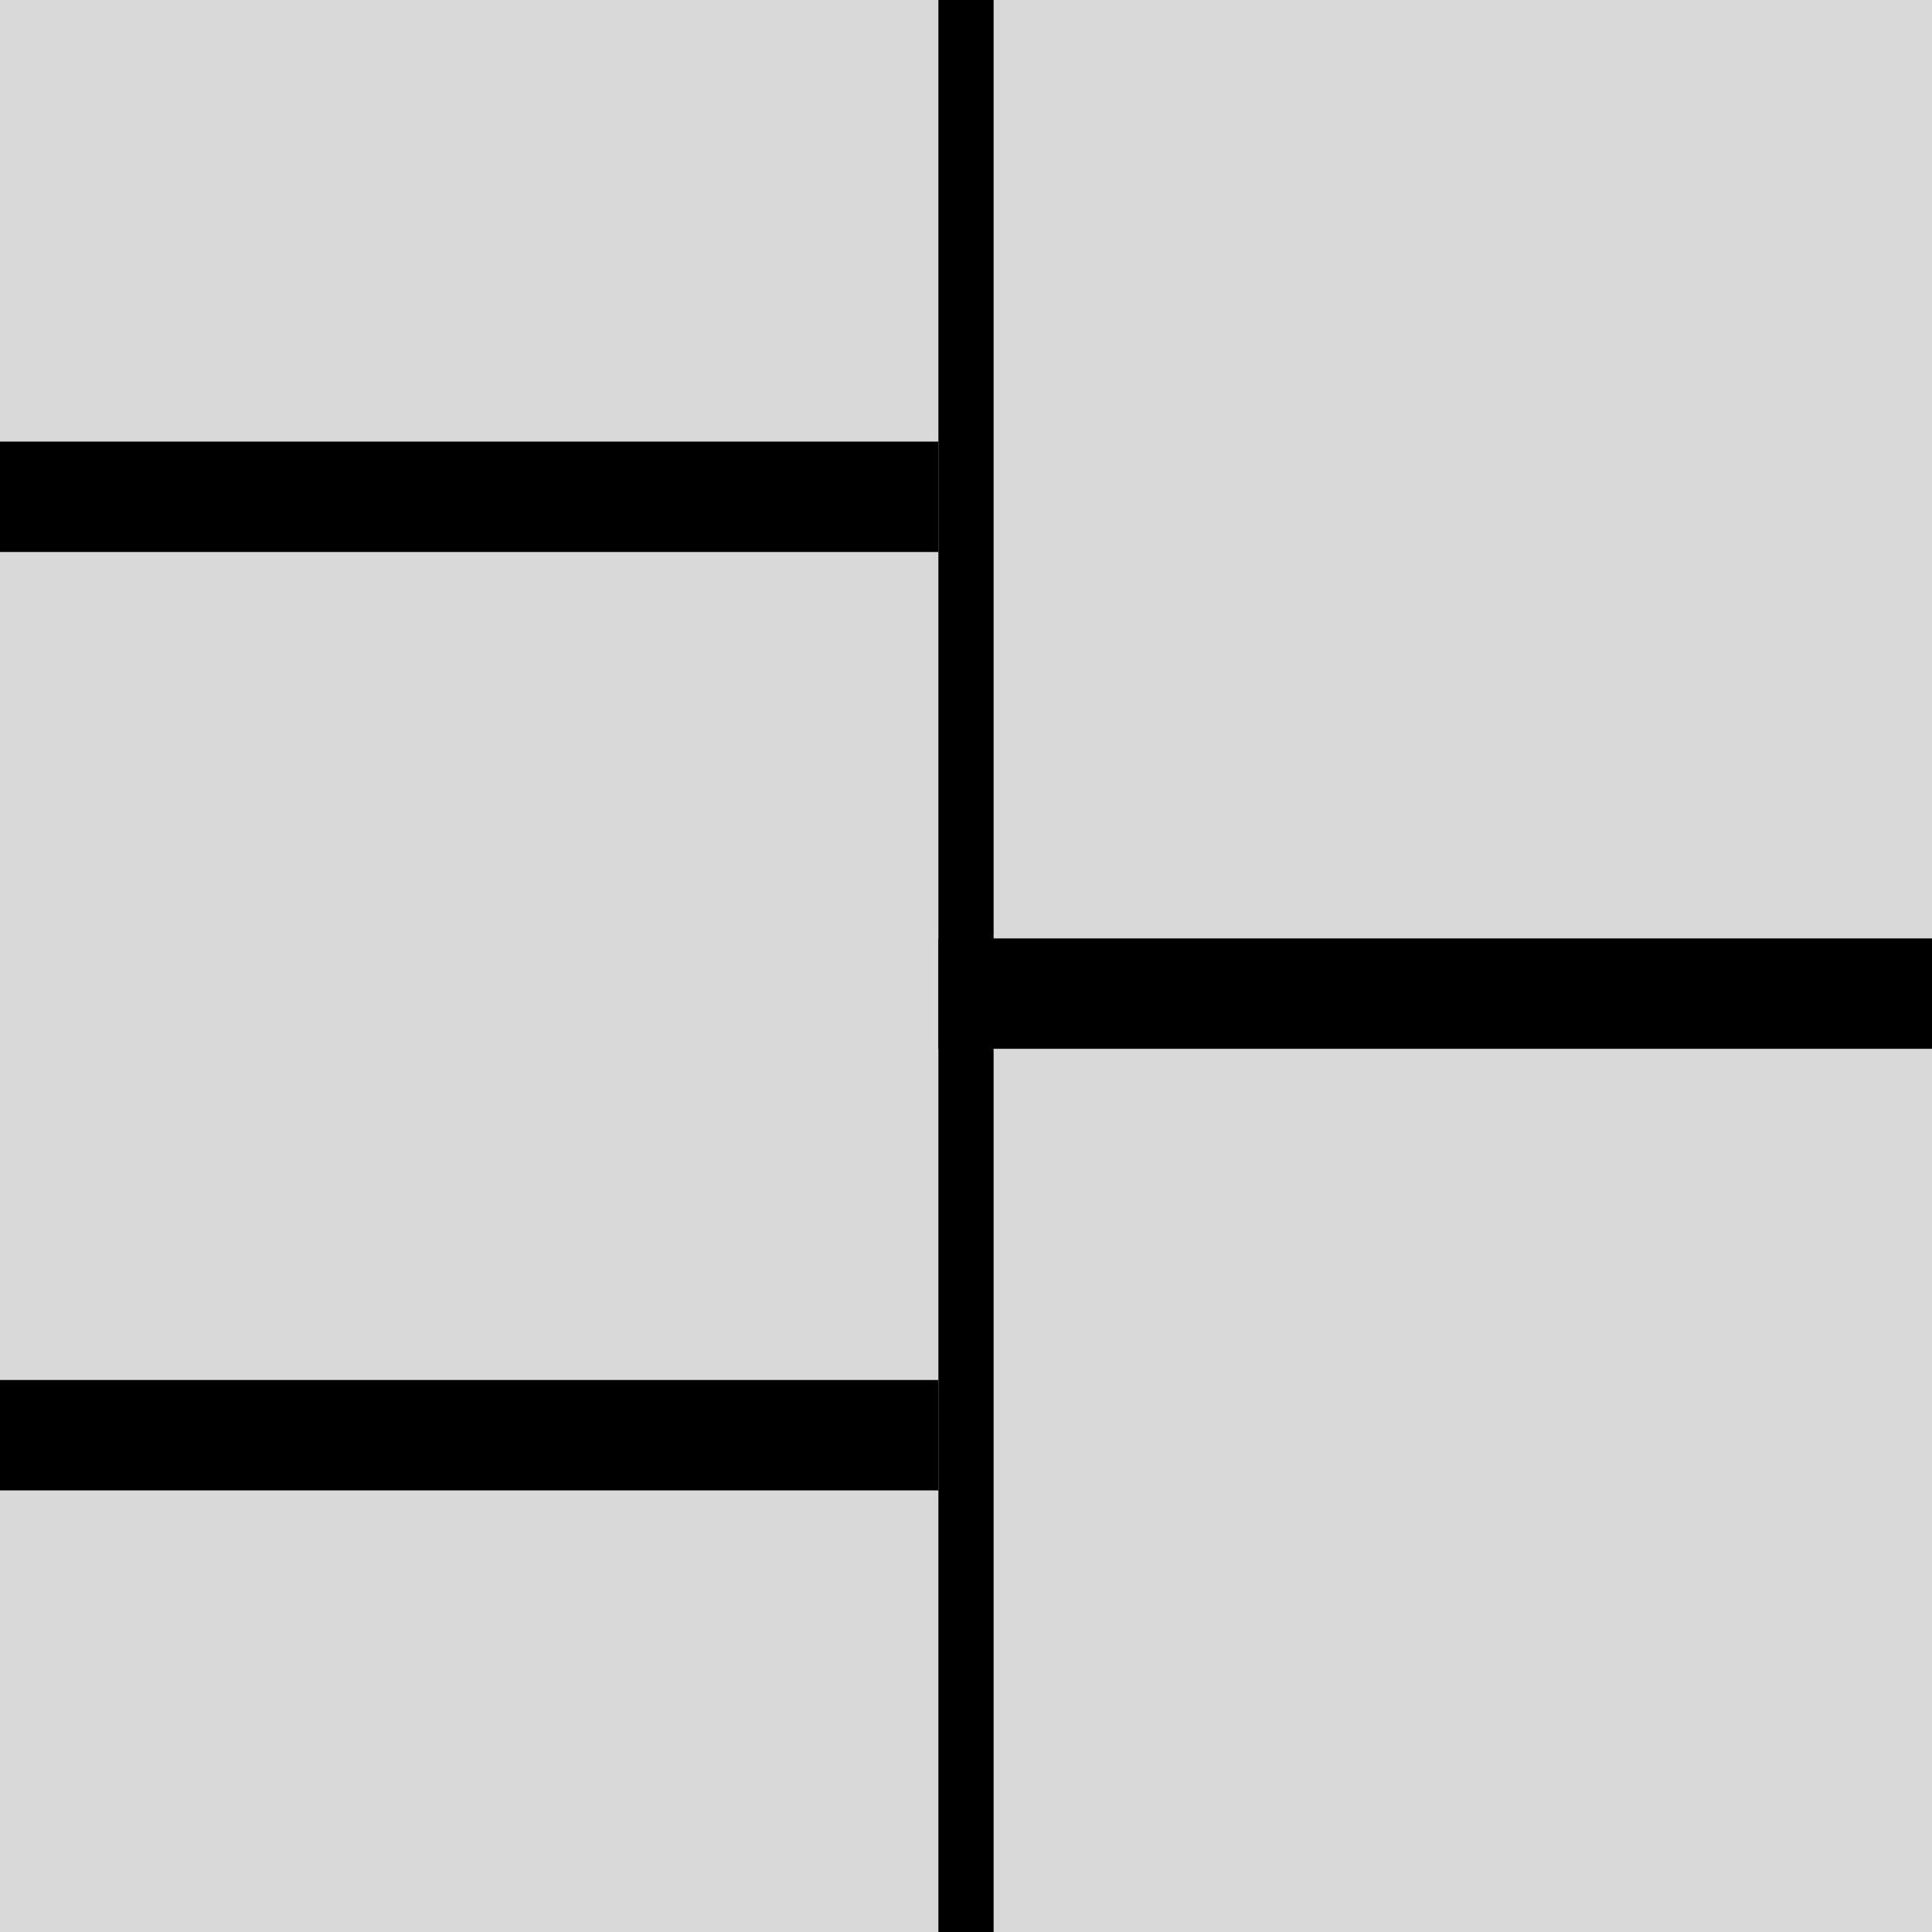 <svg width="35" height="35" viewBox="0 0 35 35" fill="none" xmlns="http://www.w3.org/2000/svg">
<rect width="35" height="35" fill="#D9D9D9"/>
<line x1="17.5" x2="17.5" y2="35" stroke="black"/>
<line y1="9" x2="17" y2="9" stroke="black" stroke-width="2"/>
<line x1="17" y1="18" x2="35" y2="18" stroke="black" stroke-width="2"/>
<line y1="26" x2="17" y2="26" stroke="black" stroke-width="2"/>
</svg>
